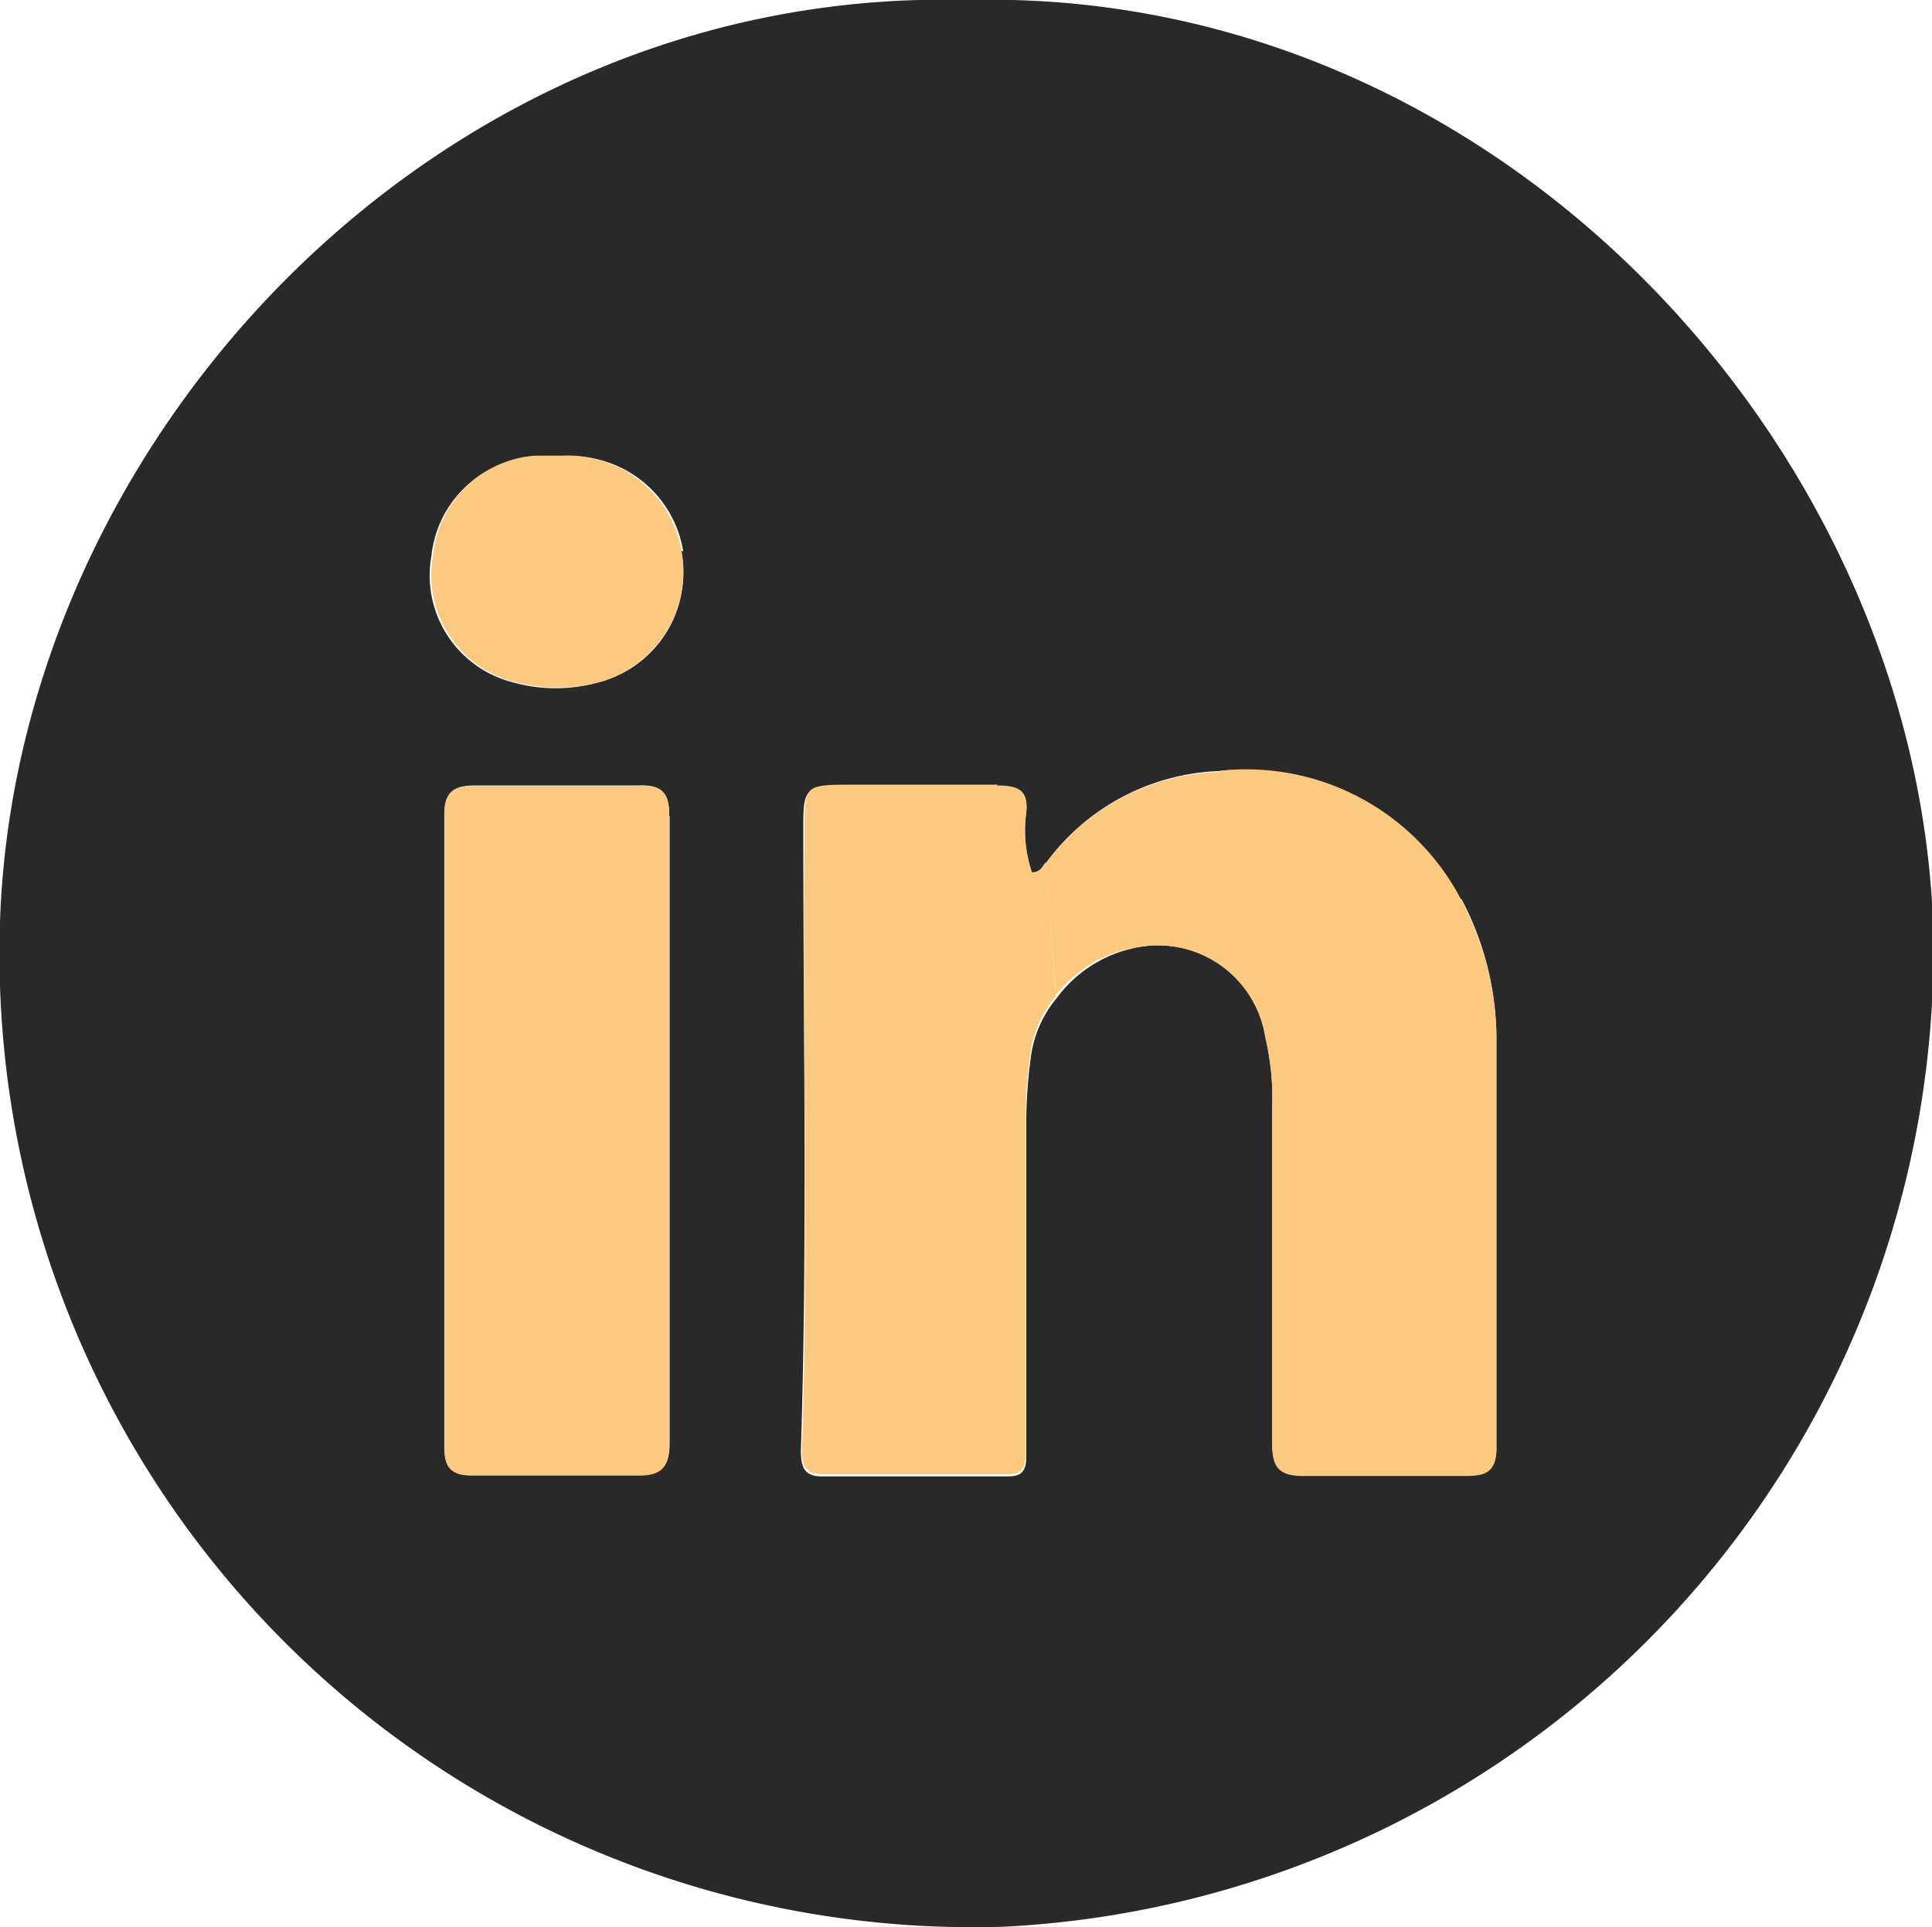 <svg xmlns="http://www.w3.org/2000/svg" viewBox="0 0 46.97 46.86"><defs><style>.cls-1{fill:#29292a;}.cls-2{fill:#fbc980;}</style></defs><title>Asset 1</title><g id="Layer_2" data-name="Layer 2"><g id="Layer_1-2" data-name="Layer 1"><path class="cls-1" d="M0,22.41C.4,10.6,10.69-.35,23.53,0,36.36-.32,46.61,10.82,47,22.56A23.8,23.8,0,0,1,24.42,46.85,23.67,23.67,0,0,1,0,22.41m16.61-9a2.75,2.75,0,0,0-3-2.3c-.23,0-.44,0-.64,0a2.69,2.69,0,0,0-2.48,2.4,2.68,2.68,0,0,0,1.9,3.06,3.88,3.88,0,0,0,2.24,0,2.75,2.75,0,0,0,1.93-3.18m18.91,8.51a5.89,5.89,0,0,0-5.85-3.15A5.45,5.45,0,0,0,25.42,21c-.08.09-.12.22-.33.24a3.23,3.23,0,0,1-.15-1.4c.09-.61-.19-.73-.71-.71-1.25,0-2.51,0-3.76,0-.88,0-.94.06-.94.93,0,.12,0,.23,0,.33,0,5,.1,9.92-.06,14.88,0,.41.09.63.5.63h4.54c.31,0,.44-.12.44-.46,0-2.68,0-5.35,0-8a11.88,11.88,0,0,1,.12-1.79,2.79,2.79,0,0,1,.62-1.38A3.16,3.16,0,0,1,27.9,23a2.64,2.64,0,0,1,2.86,2.19,6.43,6.43,0,0,1,.17,1.69c0,2.75,0,5.48,0,8.22,0,.55.18.75.74.75,1.34,0,2.67,0,4,0,.51,0,.73-.14.71-.69,0-3.33,0-6.66,0-10a7.29,7.29,0,0,0-.85-3.3M16.27,19.84c0-.53-.15-.76-.73-.74-1.32,0-2.68,0-4,0-.49,0-.73.15-.73.68q0,7.71,0,15.42c0,.48.18.68.67.67,1.33,0,2.67,0,4,0,.64,0,.8-.22.8-.81,0-2.53,0-5.05,0-7.58s0-5.09,0-7.65"/><path class="cls-2" d="M13.67,11.08a2.81,2.81,0,0,1,1,5.48,4.06,4.06,0,0,1-2.24,0,2.68,2.68,0,0,1-1.9-3.06A2.69,2.69,0,0,1,13,11.08c.21,0,.41,0,.64,0"/><path class="cls-2" d="M29.68,18.74a5.89,5.89,0,0,1,5.85,3.15,7.29,7.29,0,0,1,.85,3.3c0,3.34,0,6.67,0,10,0,.55-.2.7-.71.7-1.34,0-2.67,0-4,0-.56,0-.74-.2-.74-.75,0-2.74,0-5.47,0-8.22a6.43,6.43,0,0,0-.17-1.69A2.64,2.64,0,0,0,27.9,23a3.16,3.16,0,0,0-2.23,1.19L25.42,21a5.42,5.42,0,0,1,4.26-2.23"/><path class="cls-2" d="M24.23,19.1c.52,0,.8.1.71.71a3.23,3.23,0,0,0,.15,1.4c.21,0,.25-.15.33-.24l.25,3.25a2.79,2.79,0,0,0-.62,1.38,11.88,11.88,0,0,0-.12,1.79c0,2.67,0,5.34,0,8,0,.34-.13.46-.44.46H20c-.41,0-.52-.22-.5-.63.16-5,0-9.92.06-14.88,0-.1,0-.21,0-.33,0-.87.06-.92.94-.93,1.25,0,2.51,0,3.76,0"/><path class="cls-2" d="M15.54,19.1c.58,0,.74.21.73.74,0,2.56,0,5.1,0,7.65s0,5.05,0,7.58c0,.59-.16.83-.8.81-1.34,0-2.68,0-4,0-.49,0-.67-.19-.67-.67q0-7.71,0-15.42c0-.53.24-.68.73-.68,1.33,0,2.69,0,4,0"/></g></g></svg>